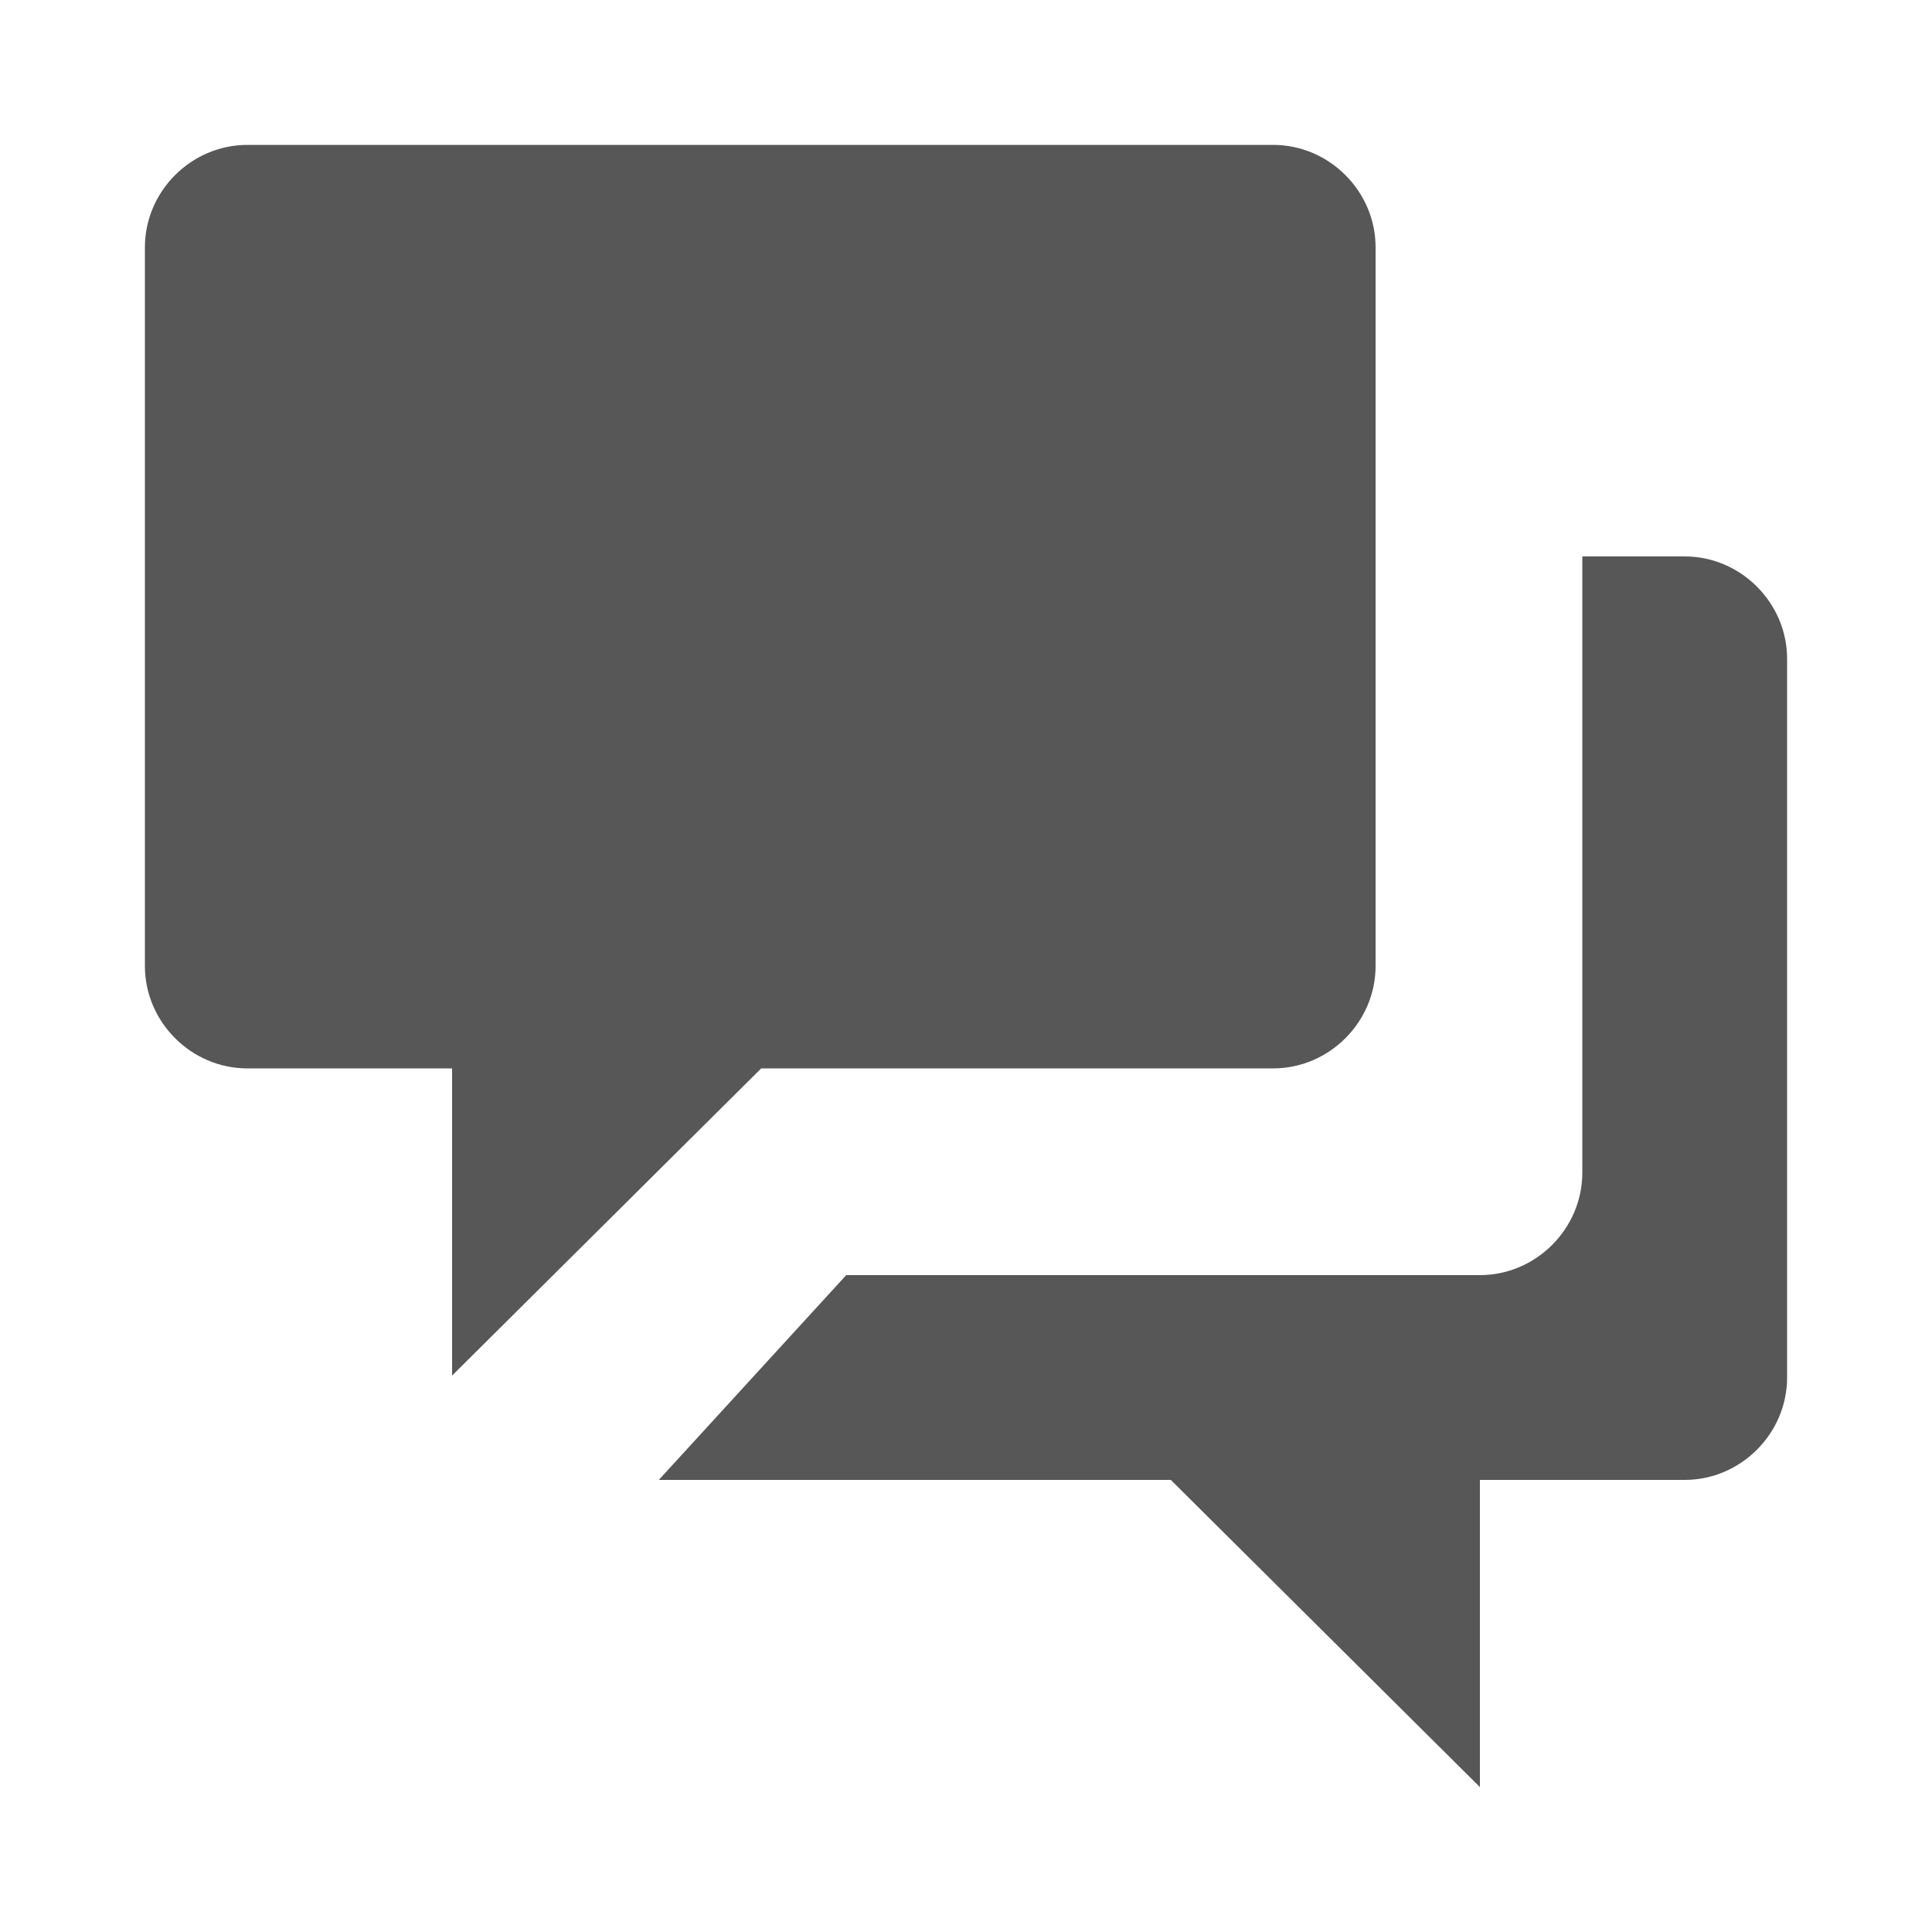 <?xml version="1.0" encoding="utf-8"?>
<!-- Generator: Adobe Illustrator 24.0.1, SVG Export Plug-In . SVG Version: 6.00 Build 0)  -->
<svg version="1.1" id="Layer_1" xmlns="http://www.w3.org/2000/svg" xmlns:xlink="http://www.w3.org/1999/xlink" x="0px" y="0px"
	 viewBox="0 0 100 100" style="enable-background:new 0 0 100 100;" xml:space="preserve">
<style type="text/css">
	.st0{fill:url(#SVGID_1_);}
</style>
<linearGradient id="SVGID_1_" gradientUnits="userSpaceOnUse" x1="50" y1="64.5" x2="50" y2="-20.5" gradientTransform="matrix(1 0 0 -1 0 72)">
	<stop  offset="0" style="stop-color:#575757"/>
	<stop  offset="1" style="stop-color:#575757"/>
</linearGradient>
<path class="st0" d="M87.2,28.8c2.9,0,5.3,2.4,5.3,5.3v37.2c0,2.9-2.4,5.3-5.3,5.3H76.6v15.9L60.6,76.6H34.1l9.7-10.6h32.8
	c2.9,0,5.3-2.4,5.3-5.3V28.8H87.2z M12.8,7.5h53.1c2.9,0,5.3,2.4,5.3,5.3V50c0,2.9-2.4,5.3-5.3,5.3H39.4L23.4,71.2V55.3H12.8
	c-2.9,0-5.3-2.4-5.3-5.3V12.8C7.5,9.9,9.9,7.5,12.8,7.5z"/>
</svg>
